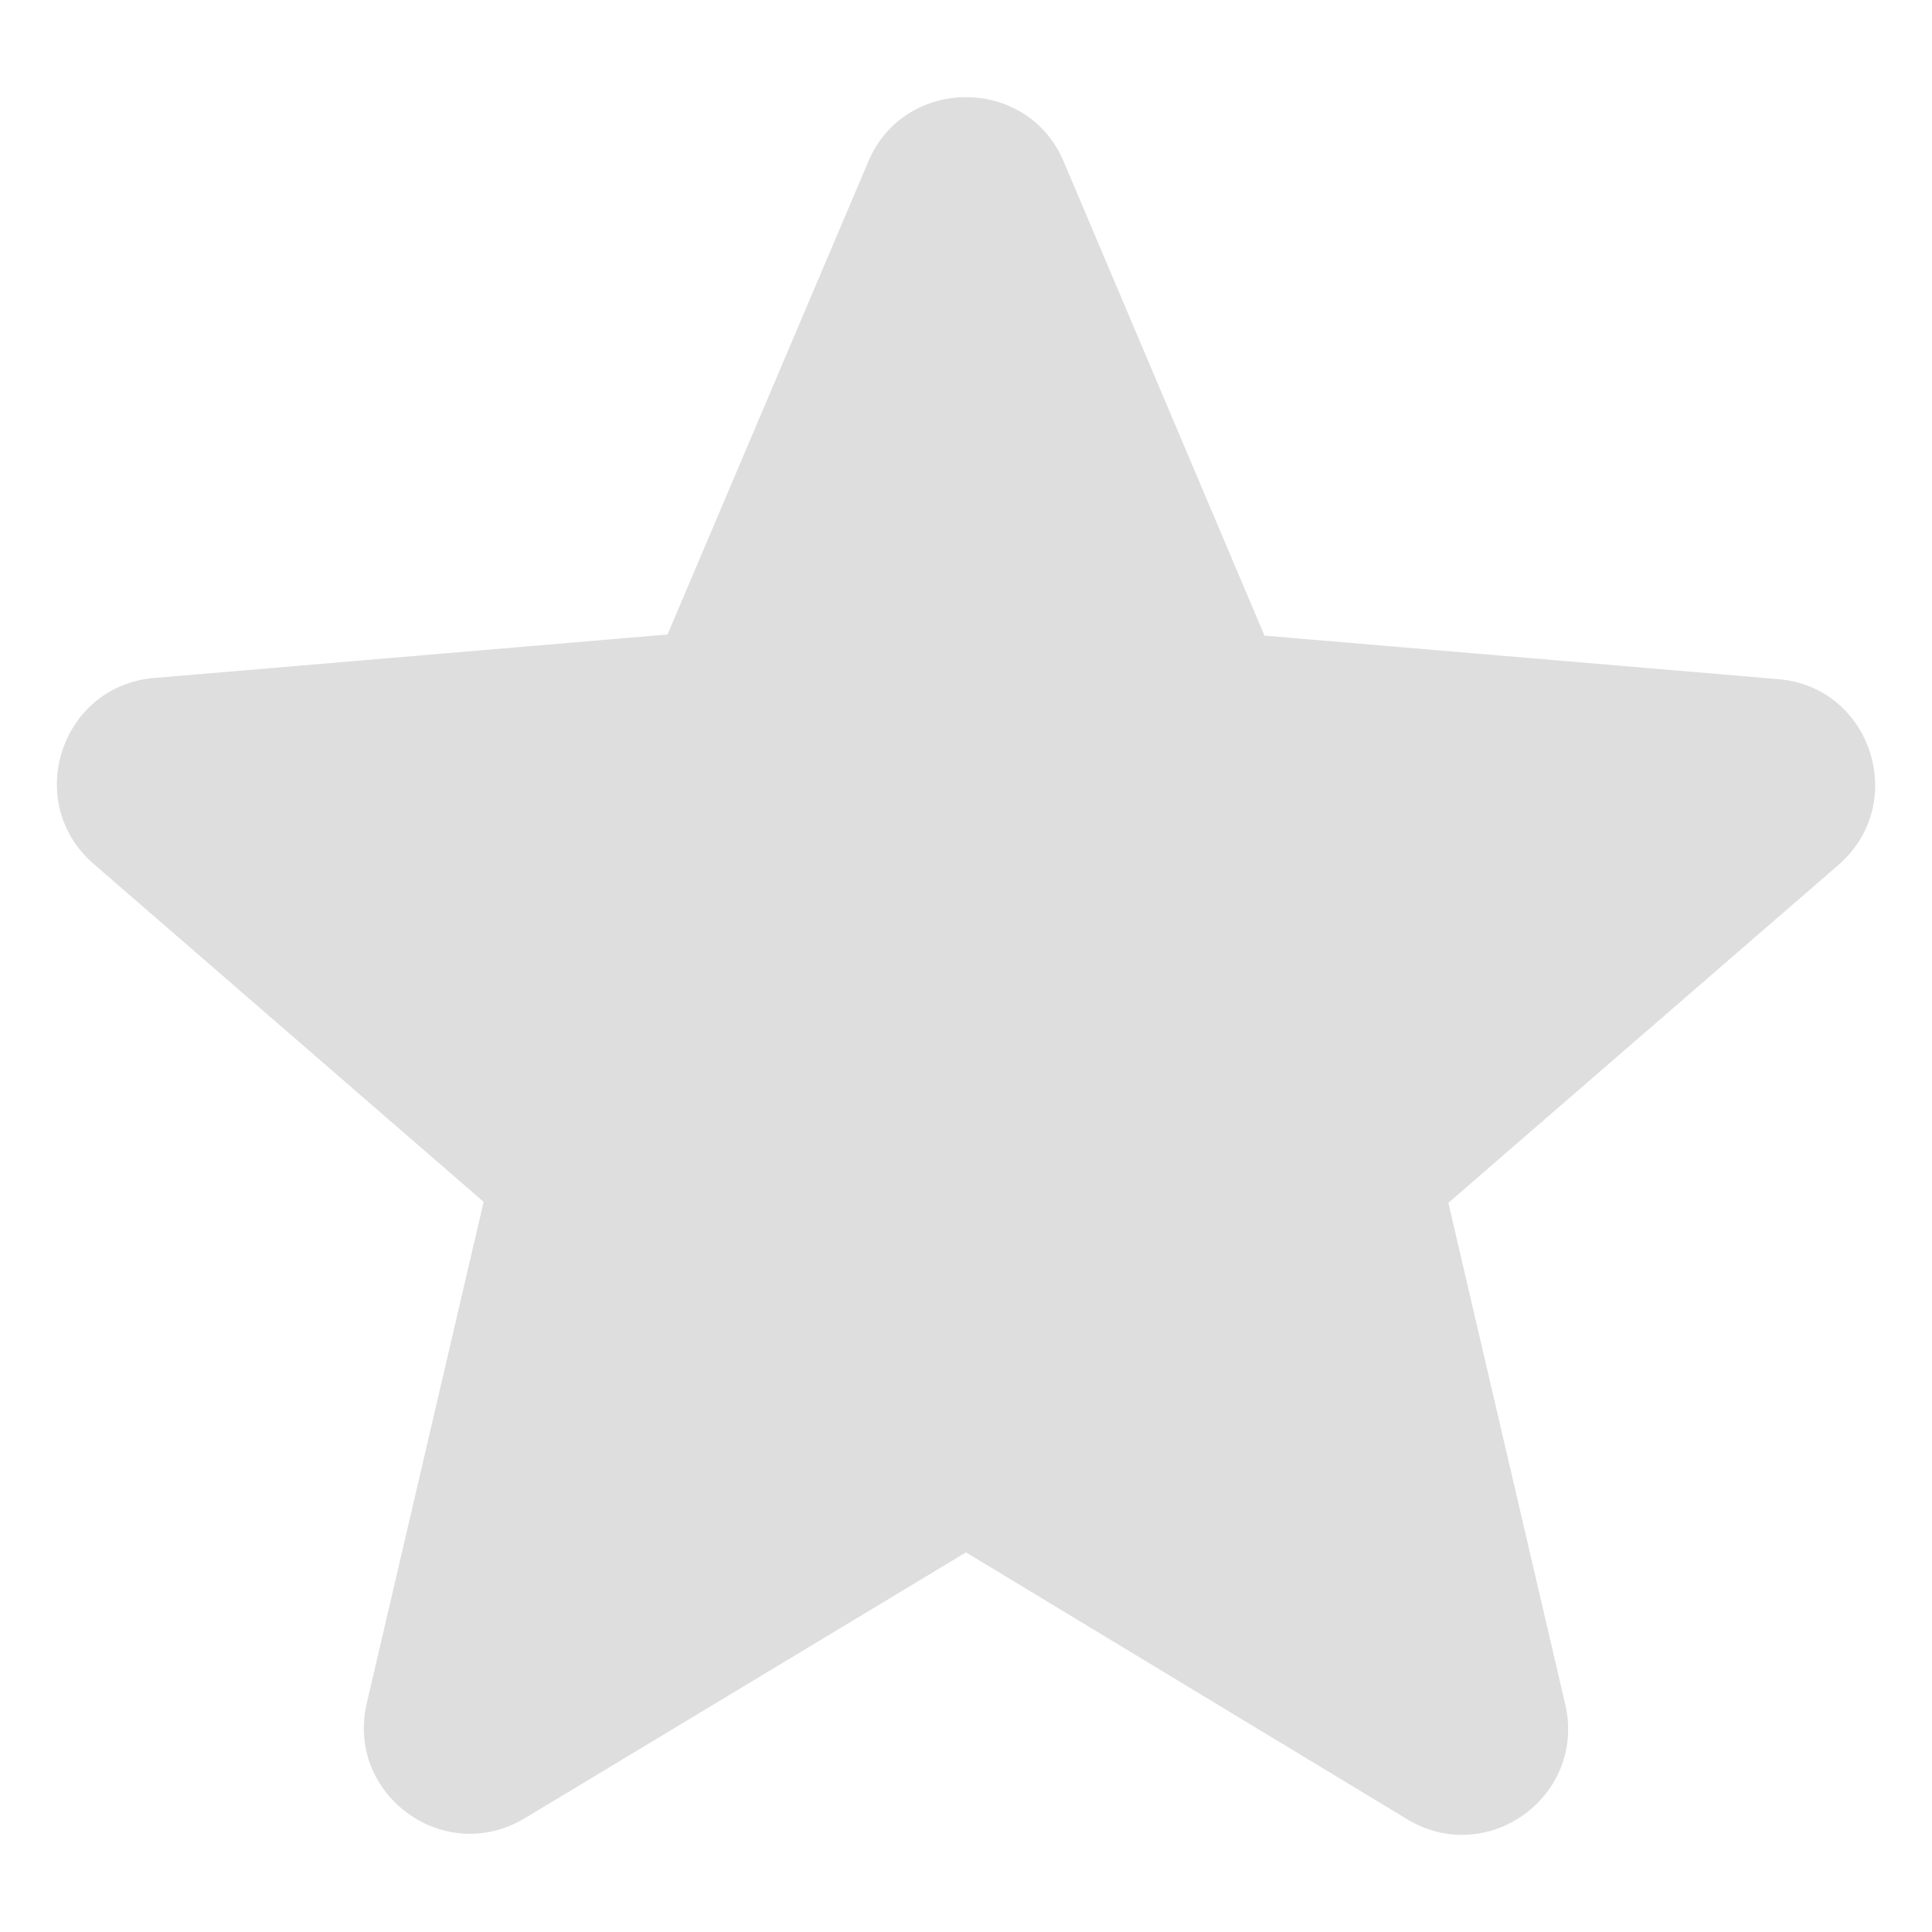 <svg width="12" height="12" viewBox="0 0 12 12" fill="none" xmlns="http://www.w3.org/2000/svg">
<path d="M6 9.642L8.739 11.299C9.24 11.602 9.854 11.154 9.722 10.586L8.996 7.471L11.418 5.373C11.86 4.99 11.623 4.264 11.042 4.218L7.854 3.948L6.607 1.004C6.383 0.47 5.617 0.47 5.393 1.004L4.146 3.941L0.959 4.211C0.378 4.258 0.14 4.984 0.582 5.366L3.004 7.465L2.278 10.579C2.146 11.147 2.76 11.596 3.262 11.292L6 9.642Z" fill="#DEDEDE"/>
</svg>
